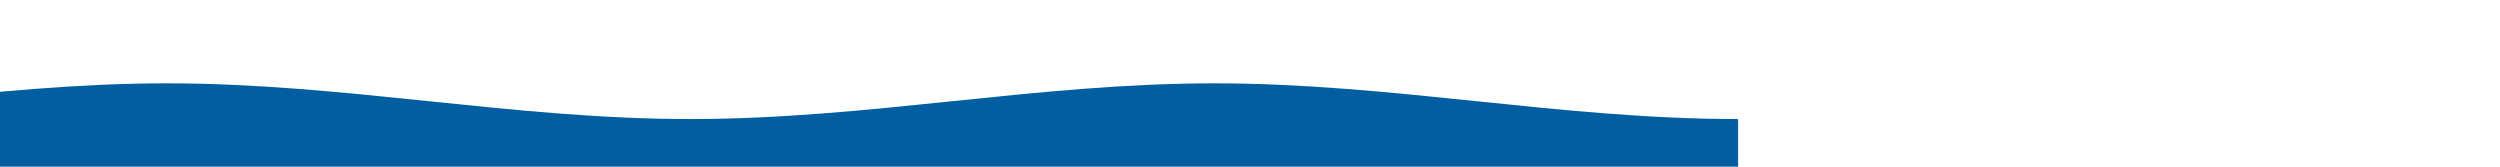  <svg class="editorial" xmlns="http://www.w3.org/2000/svg" xmlns:xlink="http://www.w3.org/1999/xlink" viewBox="0 24 420 28" preserveAspectRatio="none">
                                <defs>
                                        <path id="gentle-wave" d="M-110 44 
                                        c30 0 
                                        58-6 88-6s
                                        58 6 88 6 
                                        58-6 88-6 
                                        58 6 88 6
                                        v44h-352z" />
                                </defs>
                                <g class="parallax">
                                    <use xlink:href="#gentle-wave" x="50" y="0" fill="#005EA1" />
                                   
                                </g>
                            </svg>